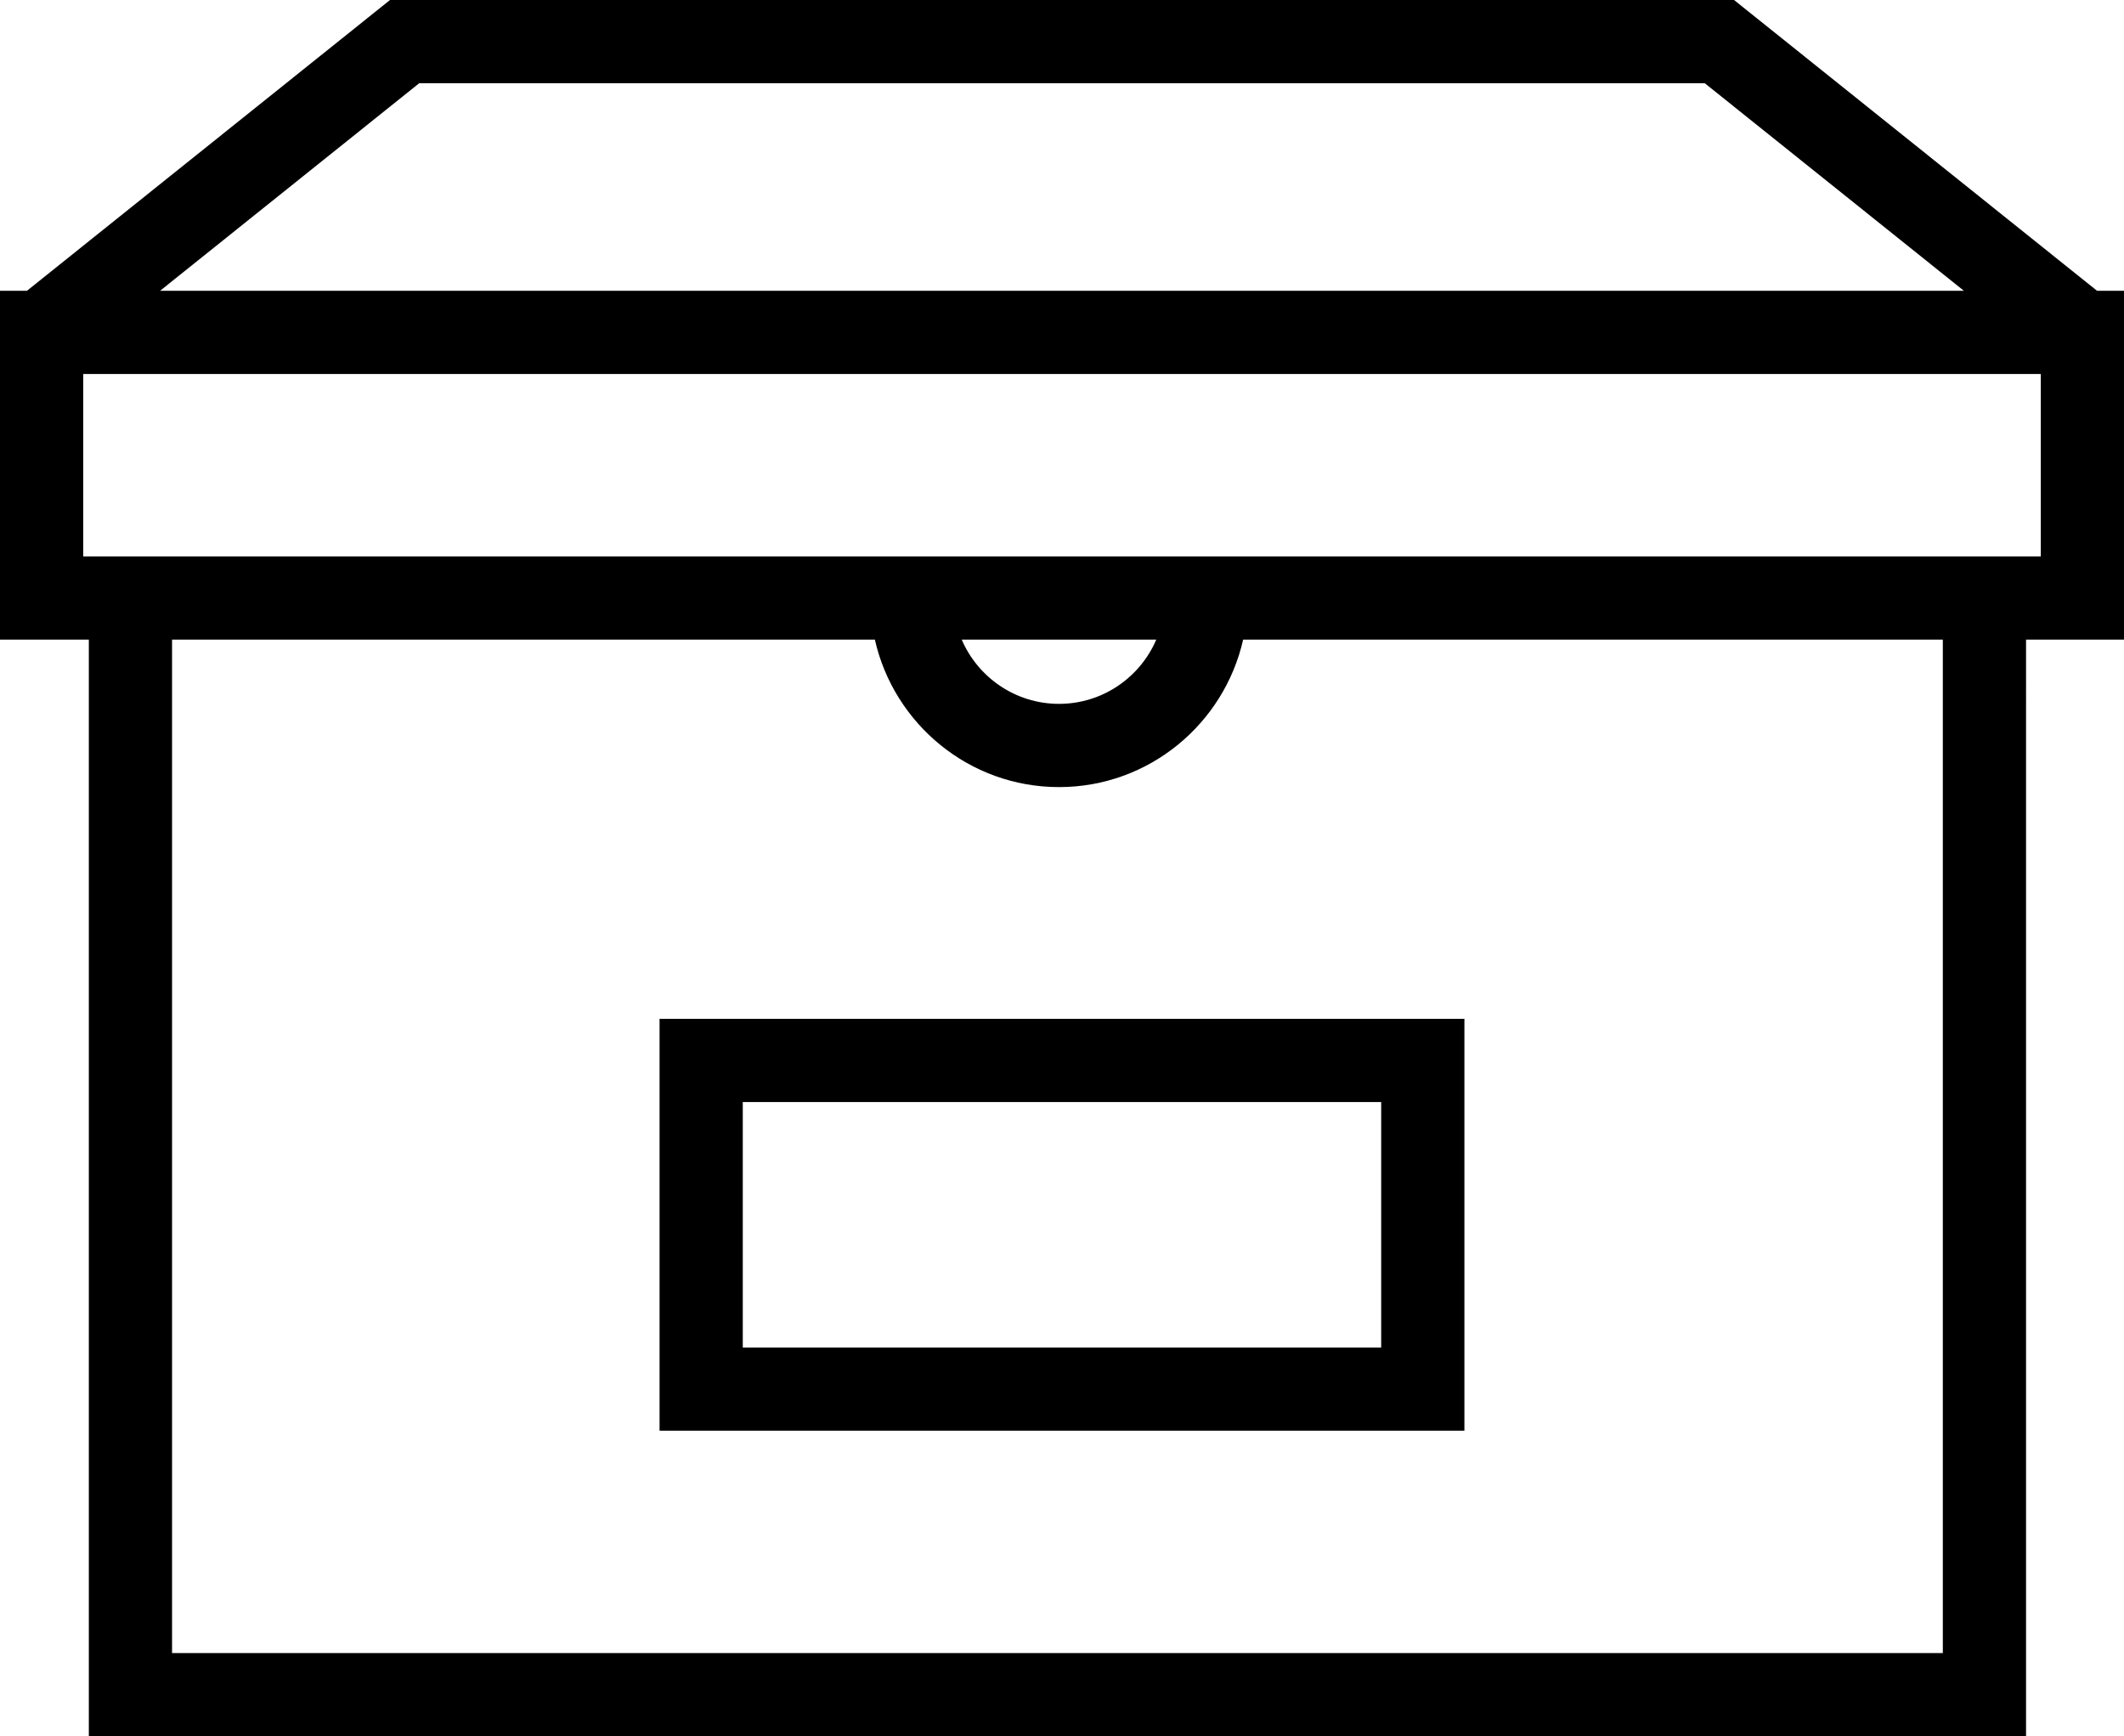 <?xml version="1.0" encoding="utf-8"?>
<!-- Generator: Adobe Illustrator 20.0.0, SVG Export Plug-In . SVG Version: 6.00 Build 0)  -->
<!DOCTYPE svg PUBLIC "-//W3C//DTD SVG 1.1//EN" "http://www.w3.org/Graphics/SVG/1.1/DTD/svg11.dtd">
<svg version="1.1" id="Layer_1" xmlns="http://www.w3.org/2000/svg" xmlns:xlink="http://www.w3.org/1999/xlink" x="0px" y="0px"
	 width="78.302px" height="64px" viewBox="0 0 78.302 64" style="enable-background:new 0 0 78.302 64;" xml:space="preserve">
<path d="M53.987,52.736H24.315V37.553h29.671V52.736z M27.383,49.668h23.535v-9.047H27.383V49.668z"/>
<path d="M78.302,10.717h-0.995L63.926,0H14.378L0.995,10.717H0v12.859h3.275V64h71.416V23.576h3.611V10.717
	z M15.454,3.068h47.393l9.551,7.649H5.903L15.454,3.068z M71.622,60.932H6.343V23.576h25.909
	c0.703,3.105,3.473,5.436,6.789,5.436s6.085-2.331,6.788-5.436h25.794V60.932z M35.454,23.576h7.173
	c-0.597,1.391-1.979,2.368-3.586,2.368C37.433,25.944,36.051,24.967,35.454,23.576z M75.234,20.508H3.068
	v-6.722h72.166V20.508z"/>
</svg>

